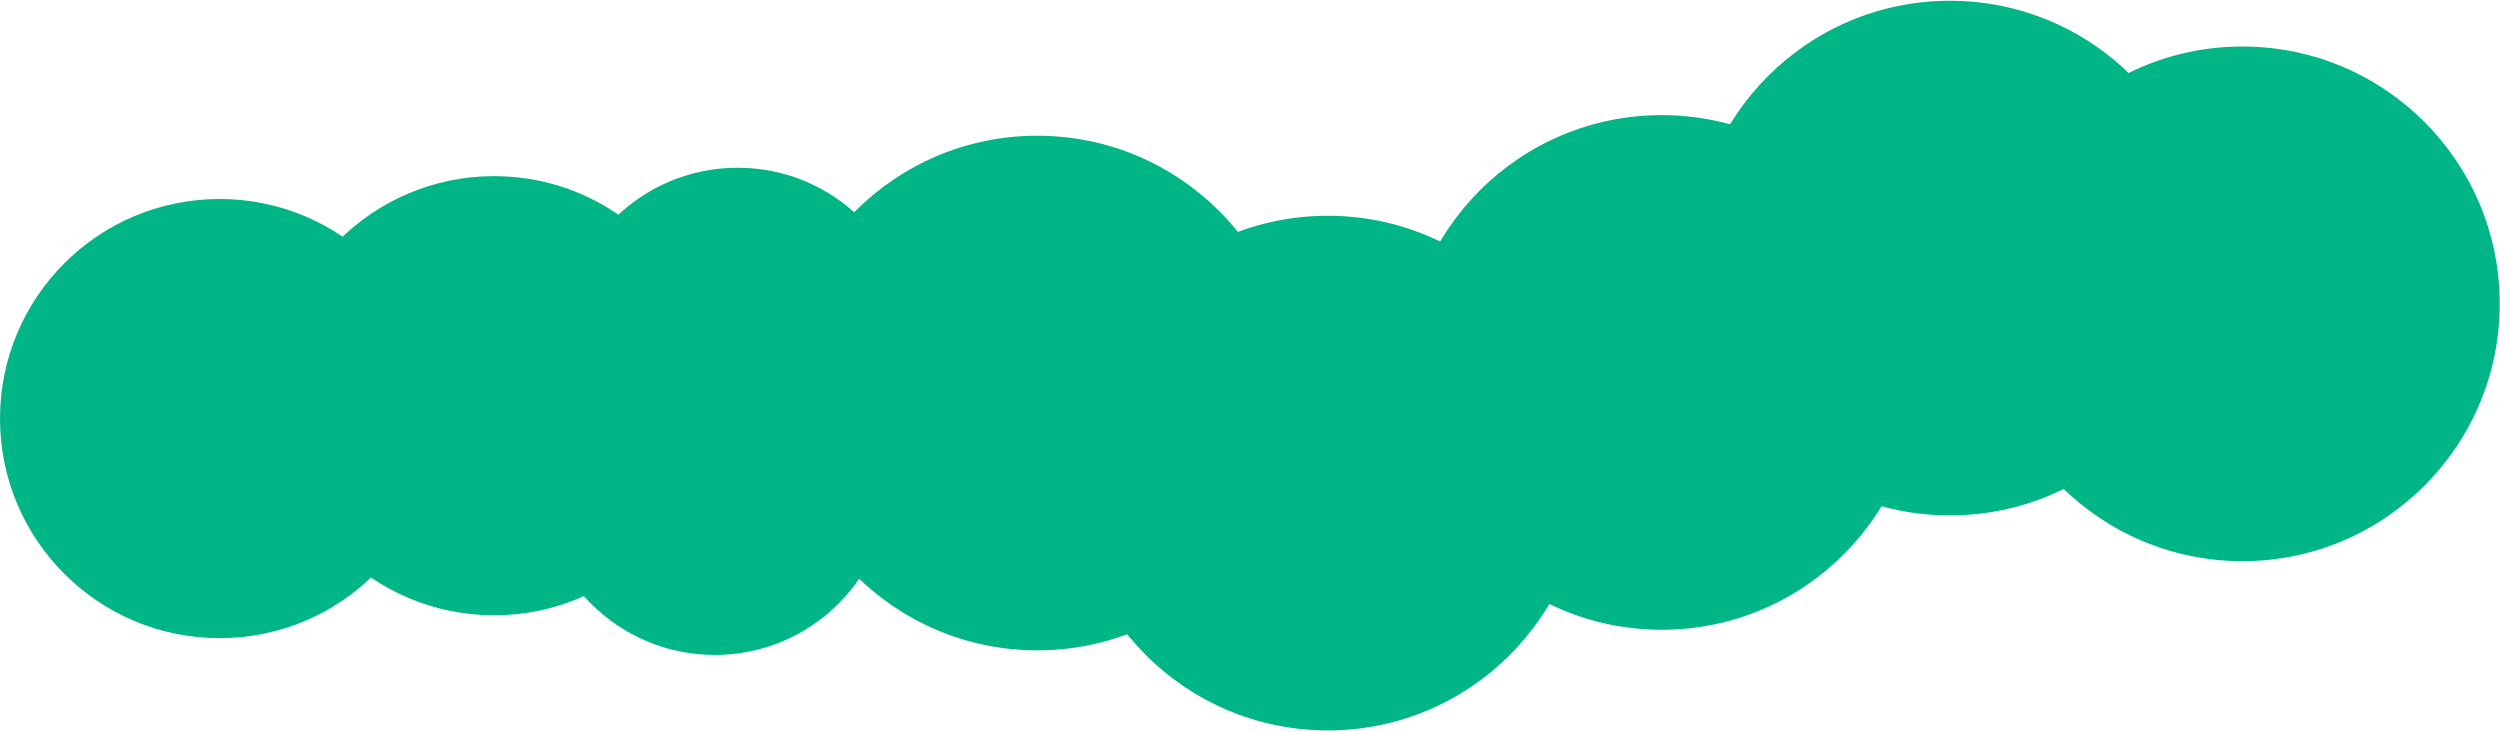 <svg xmlns="http://www.w3.org/2000/svg" width="1093" height="320" viewBox="0 0 1093 320">
  <g fill="#00B586" fill-rule="evenodd">
    <circle cx="216" cy="173" r="96"/>
    <circle cx="96" cy="183" r="96"/>
    <circle cx="312.5" cy="209.836" r="76.5"/>
    <circle cx="322.5" cy="149.836" r="76.5"/>
    <circle cx="453.5" cy="171.836" r="112.5"/>
    <circle cx="580.5" cy="206.836" r="112.5"/>
    <circle cx="726.5" cy="162.836" r="112.5"/>
    <circle cx="852.5" cy="112.836" r="112.5"/>
    <circle cx="980.383" cy="132.836" r="112.5"/>
  </g>
</svg>
